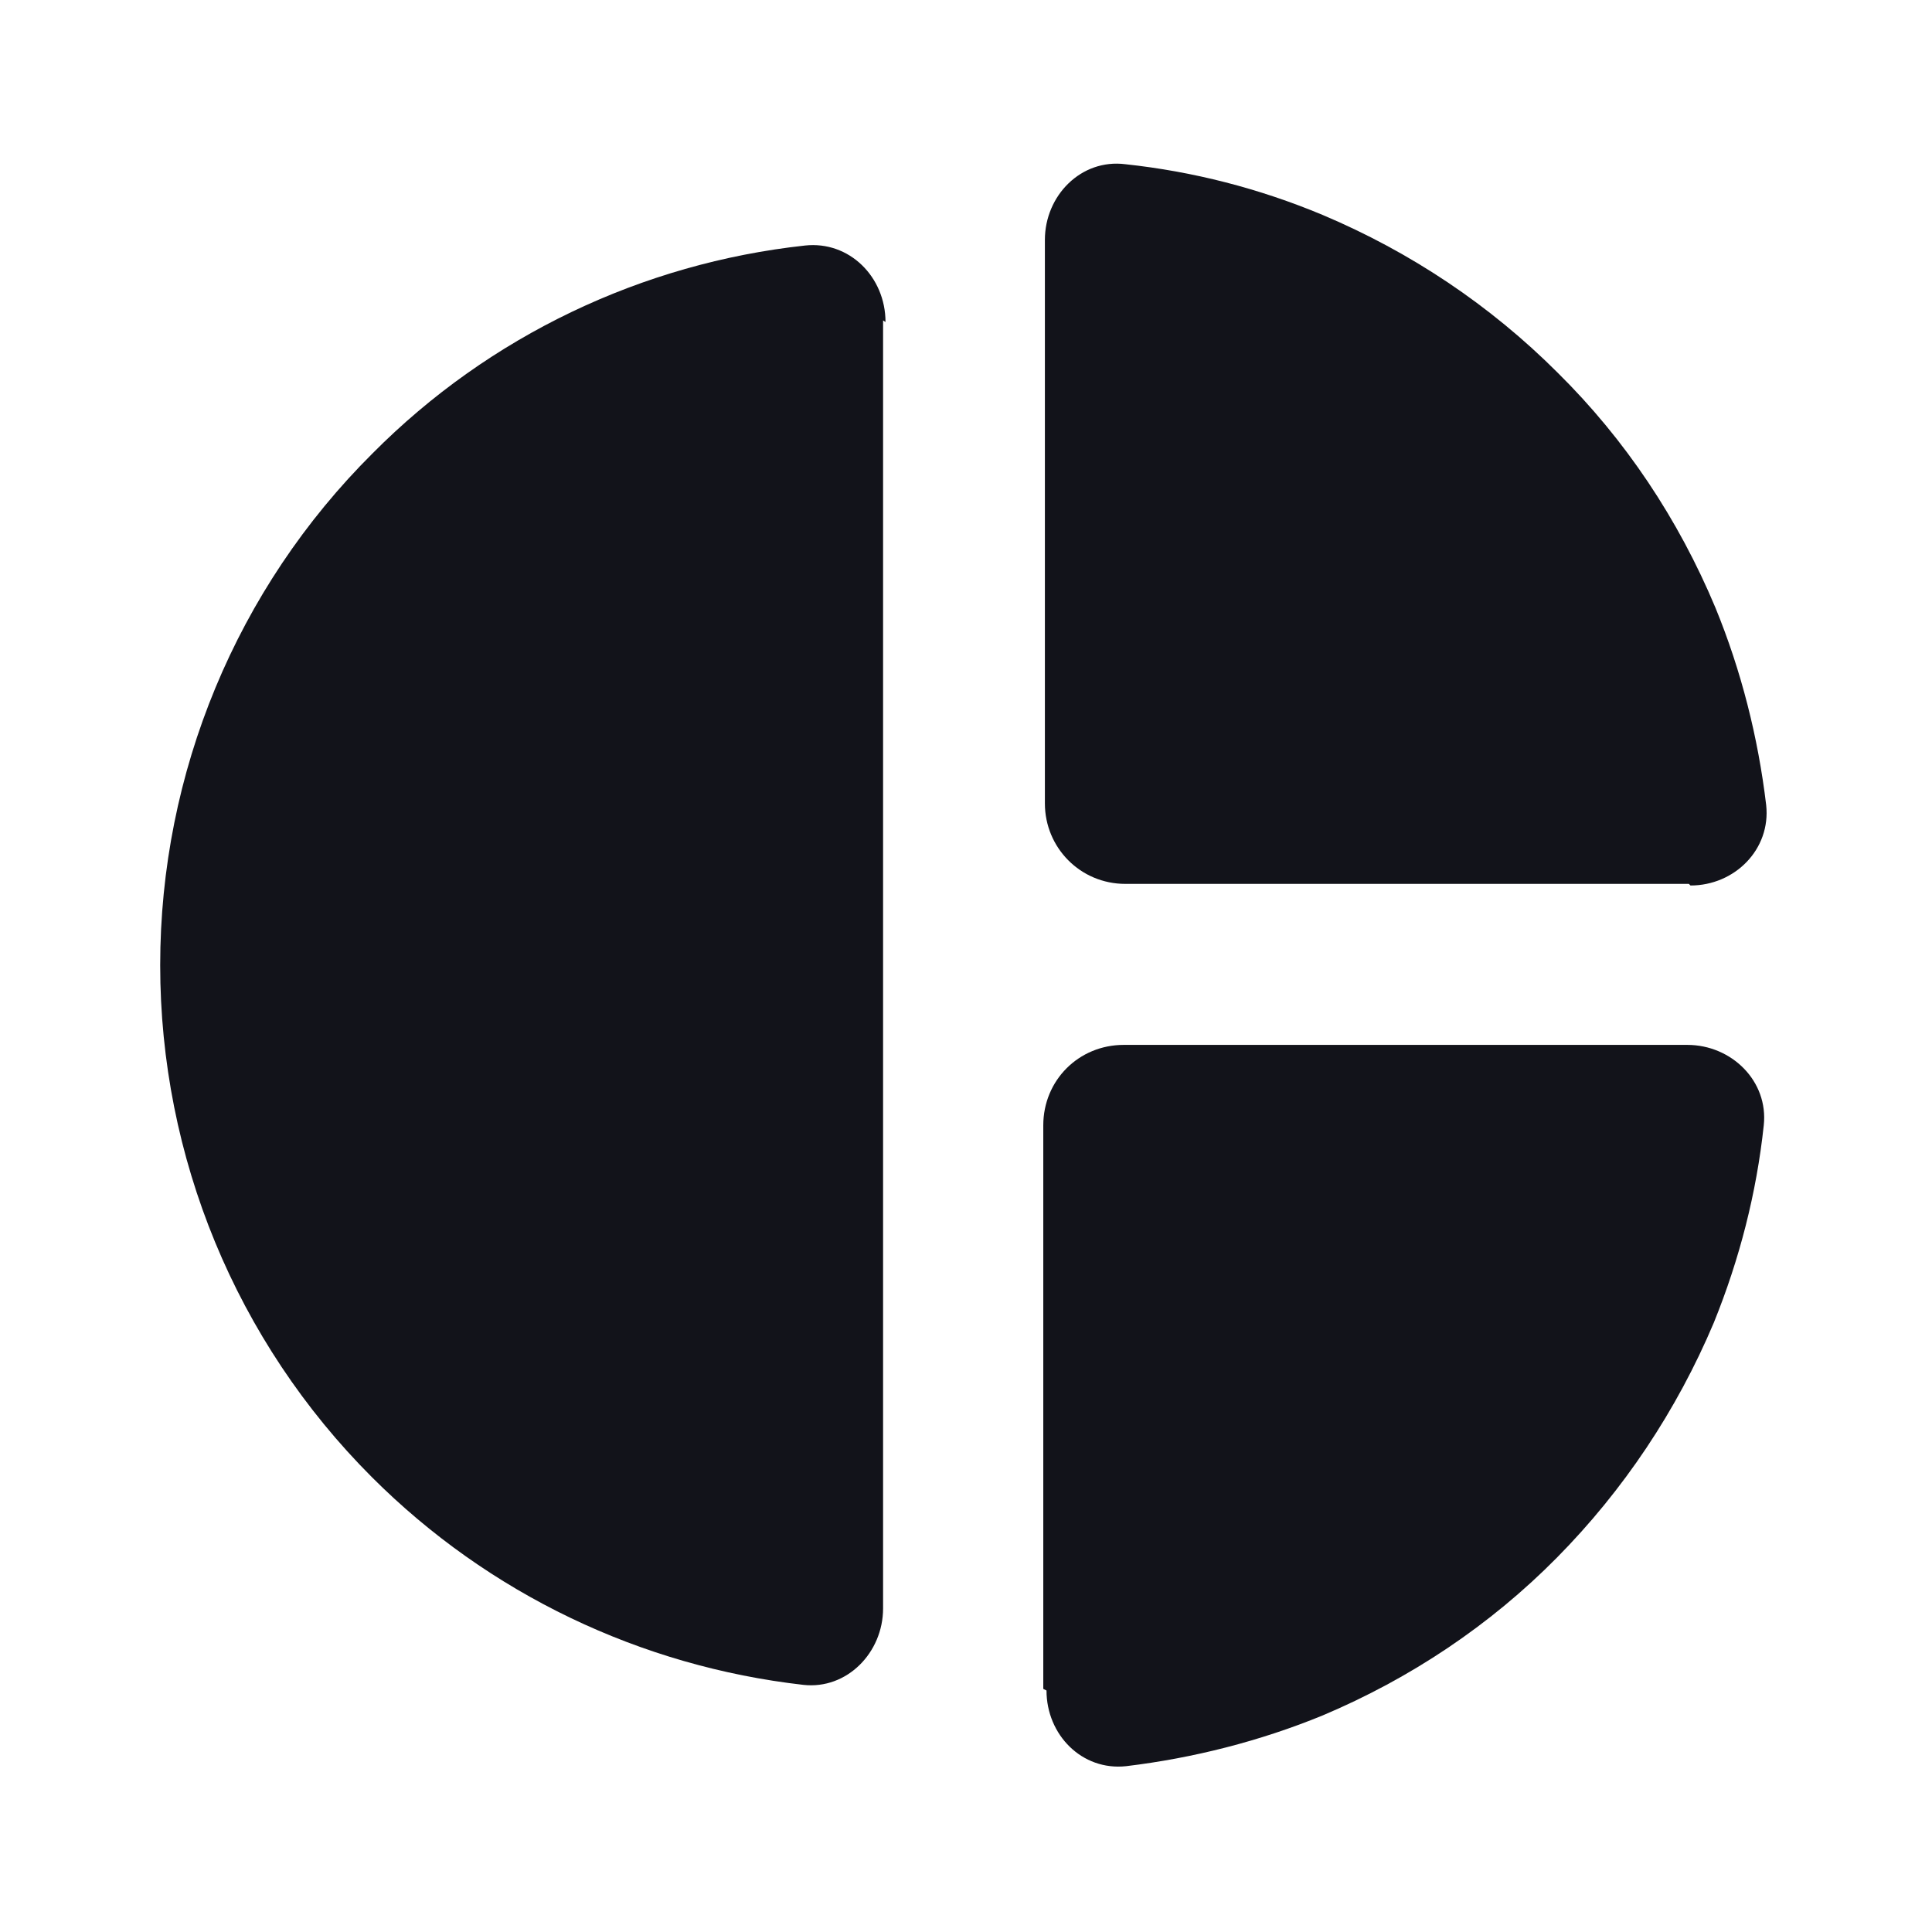 <svg viewBox="0 0 24 24" xmlns="http://www.w3.org/2000/svg"><g><g fill="#12131A"><path d="M13 21c0 .55.44 1 .99.94 .83-.1 1.66-.31 2.44-.63 1.09-.46 2.08-1.12 2.91-1.96 .83-.84 1.49-1.83 1.95-2.92 .32-.79.53-1.61.62-2.45 .06-.55-.4-1-.95-1h-7c-.56 0-1 .44-1 1v7Z"/><path d="M21 11c.55 0 1-.45.94-1 -.1-.84-.31-1.67-.63-2.45 -.46-1.1-1.12-2.09-1.96-2.92 -.84-.84-1.83-1.5-2.92-1.96 -.79-.33-1.61-.54-2.45-.63 -.55-.07-1 .39-1 .94v7c0 .55.44 1 1 1h7Z"/><path d="M11 4c0-.56-.45-1.01-1-.95 -2.02.22-3.92 1.12-5.37 2.58 -1.69 1.68-2.64 3.97-2.64 6.36 0 2.38.94 4.67 2.63 6.36 1.45 1.45 3.34 2.35 5.36 2.58 .54.06.99-.4.99-.95v-16Z"/></g></g></svg>